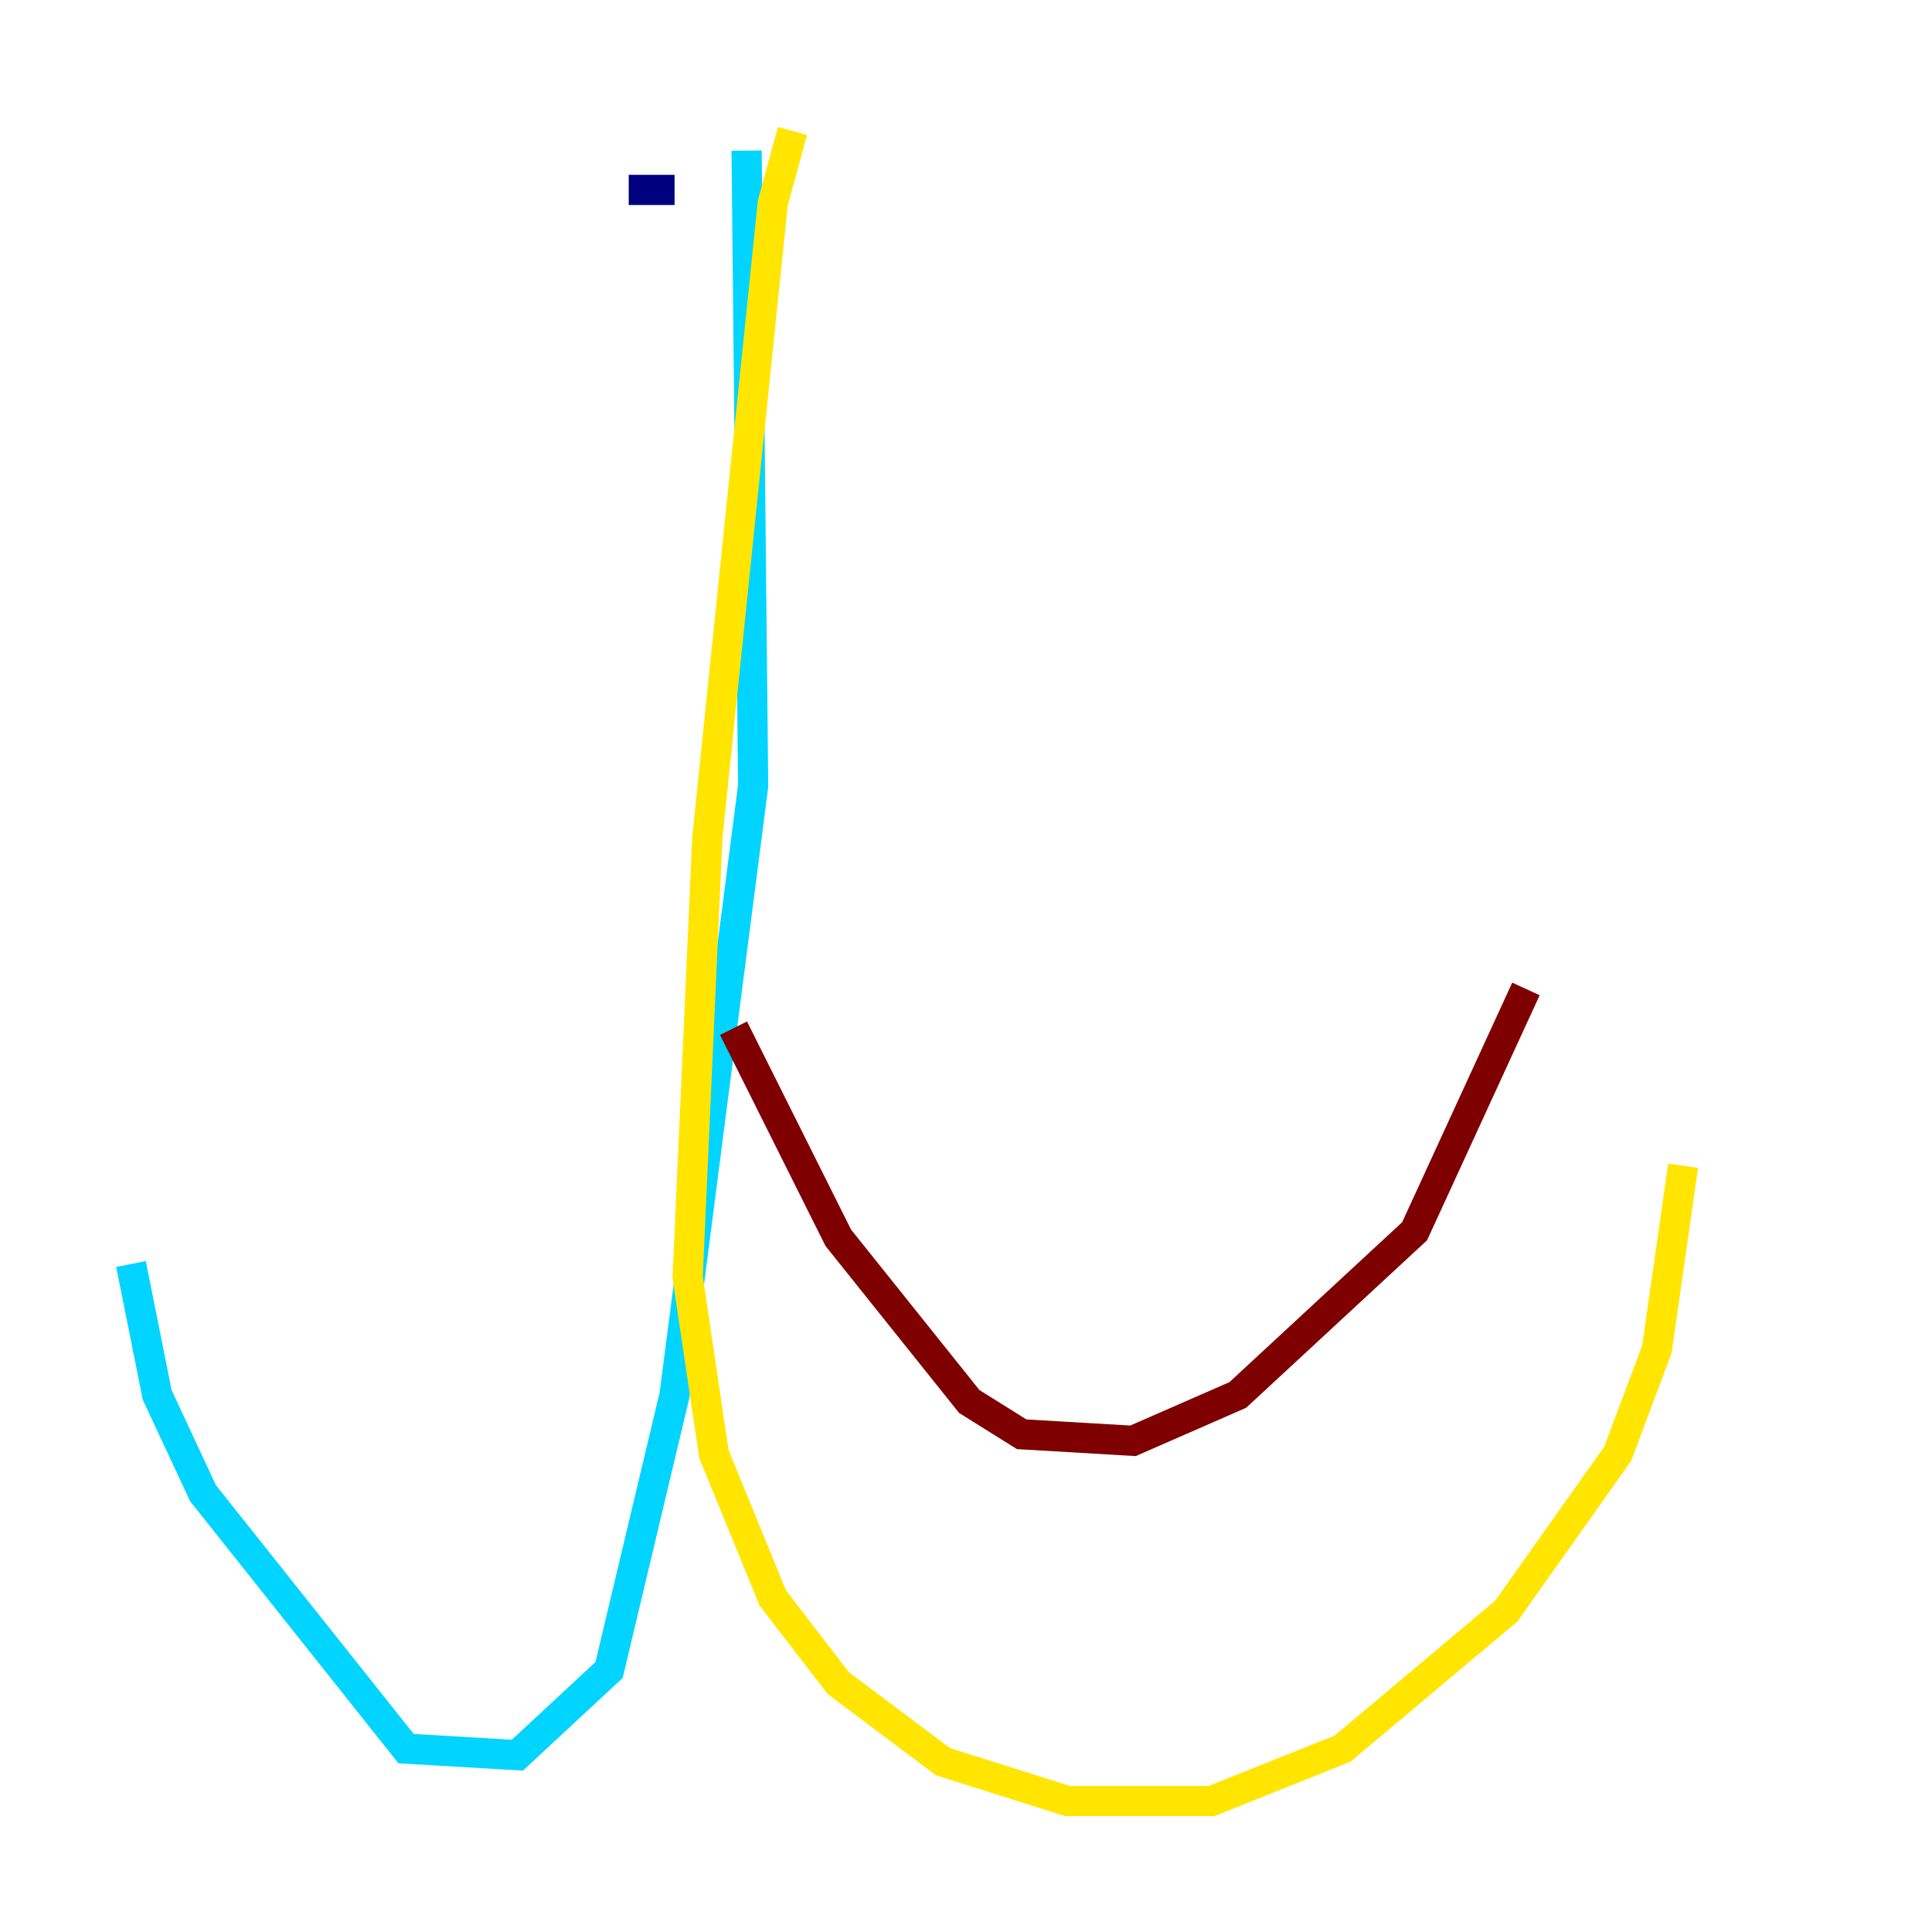 <?xml version="1.0" encoding="utf-8" ?>
<svg baseProfile="tiny" height="128" version="1.2" viewBox="0,0,128,128" width="128" xmlns="http://www.w3.org/2000/svg" xmlns:ev="http://www.w3.org/2001/xml-events" xmlns:xlink="http://www.w3.org/1999/xlink"><defs /><polyline fill="none" points="41.654,12.583 44.691,12.583" stroke="#00007f" stroke-width="2" /><polyline fill="none" points="49.464,9.98 49.898,52.068 44.691,92.42 40.352,110.644 34.278,116.285 26.902,115.851 13.451,98.929 10.414,92.42 8.678,83.742" stroke="#00d4ff" stroke-width="2" /><polyline fill="none" points="52.502,8.678 51.2,13.451 46.861,55.539 45.559,84.61 47.295,96.325 51.2,105.871 55.539,111.512 62.481,116.719 70.725,119.322 80.271,119.322 88.949,115.851 99.797,106.739 107.173,96.325 109.776,89.383 111.512,77.234" stroke="#ffe500" stroke-width="2" /><polyline fill="none" points="48.597,68.122 55.539,82.007 64.217,92.854 67.688,95.024 75.064,95.458 82.007,92.42 93.722,81.573 101.098,65.519" stroke="#7f0000" stroke-width="2" /></svg>